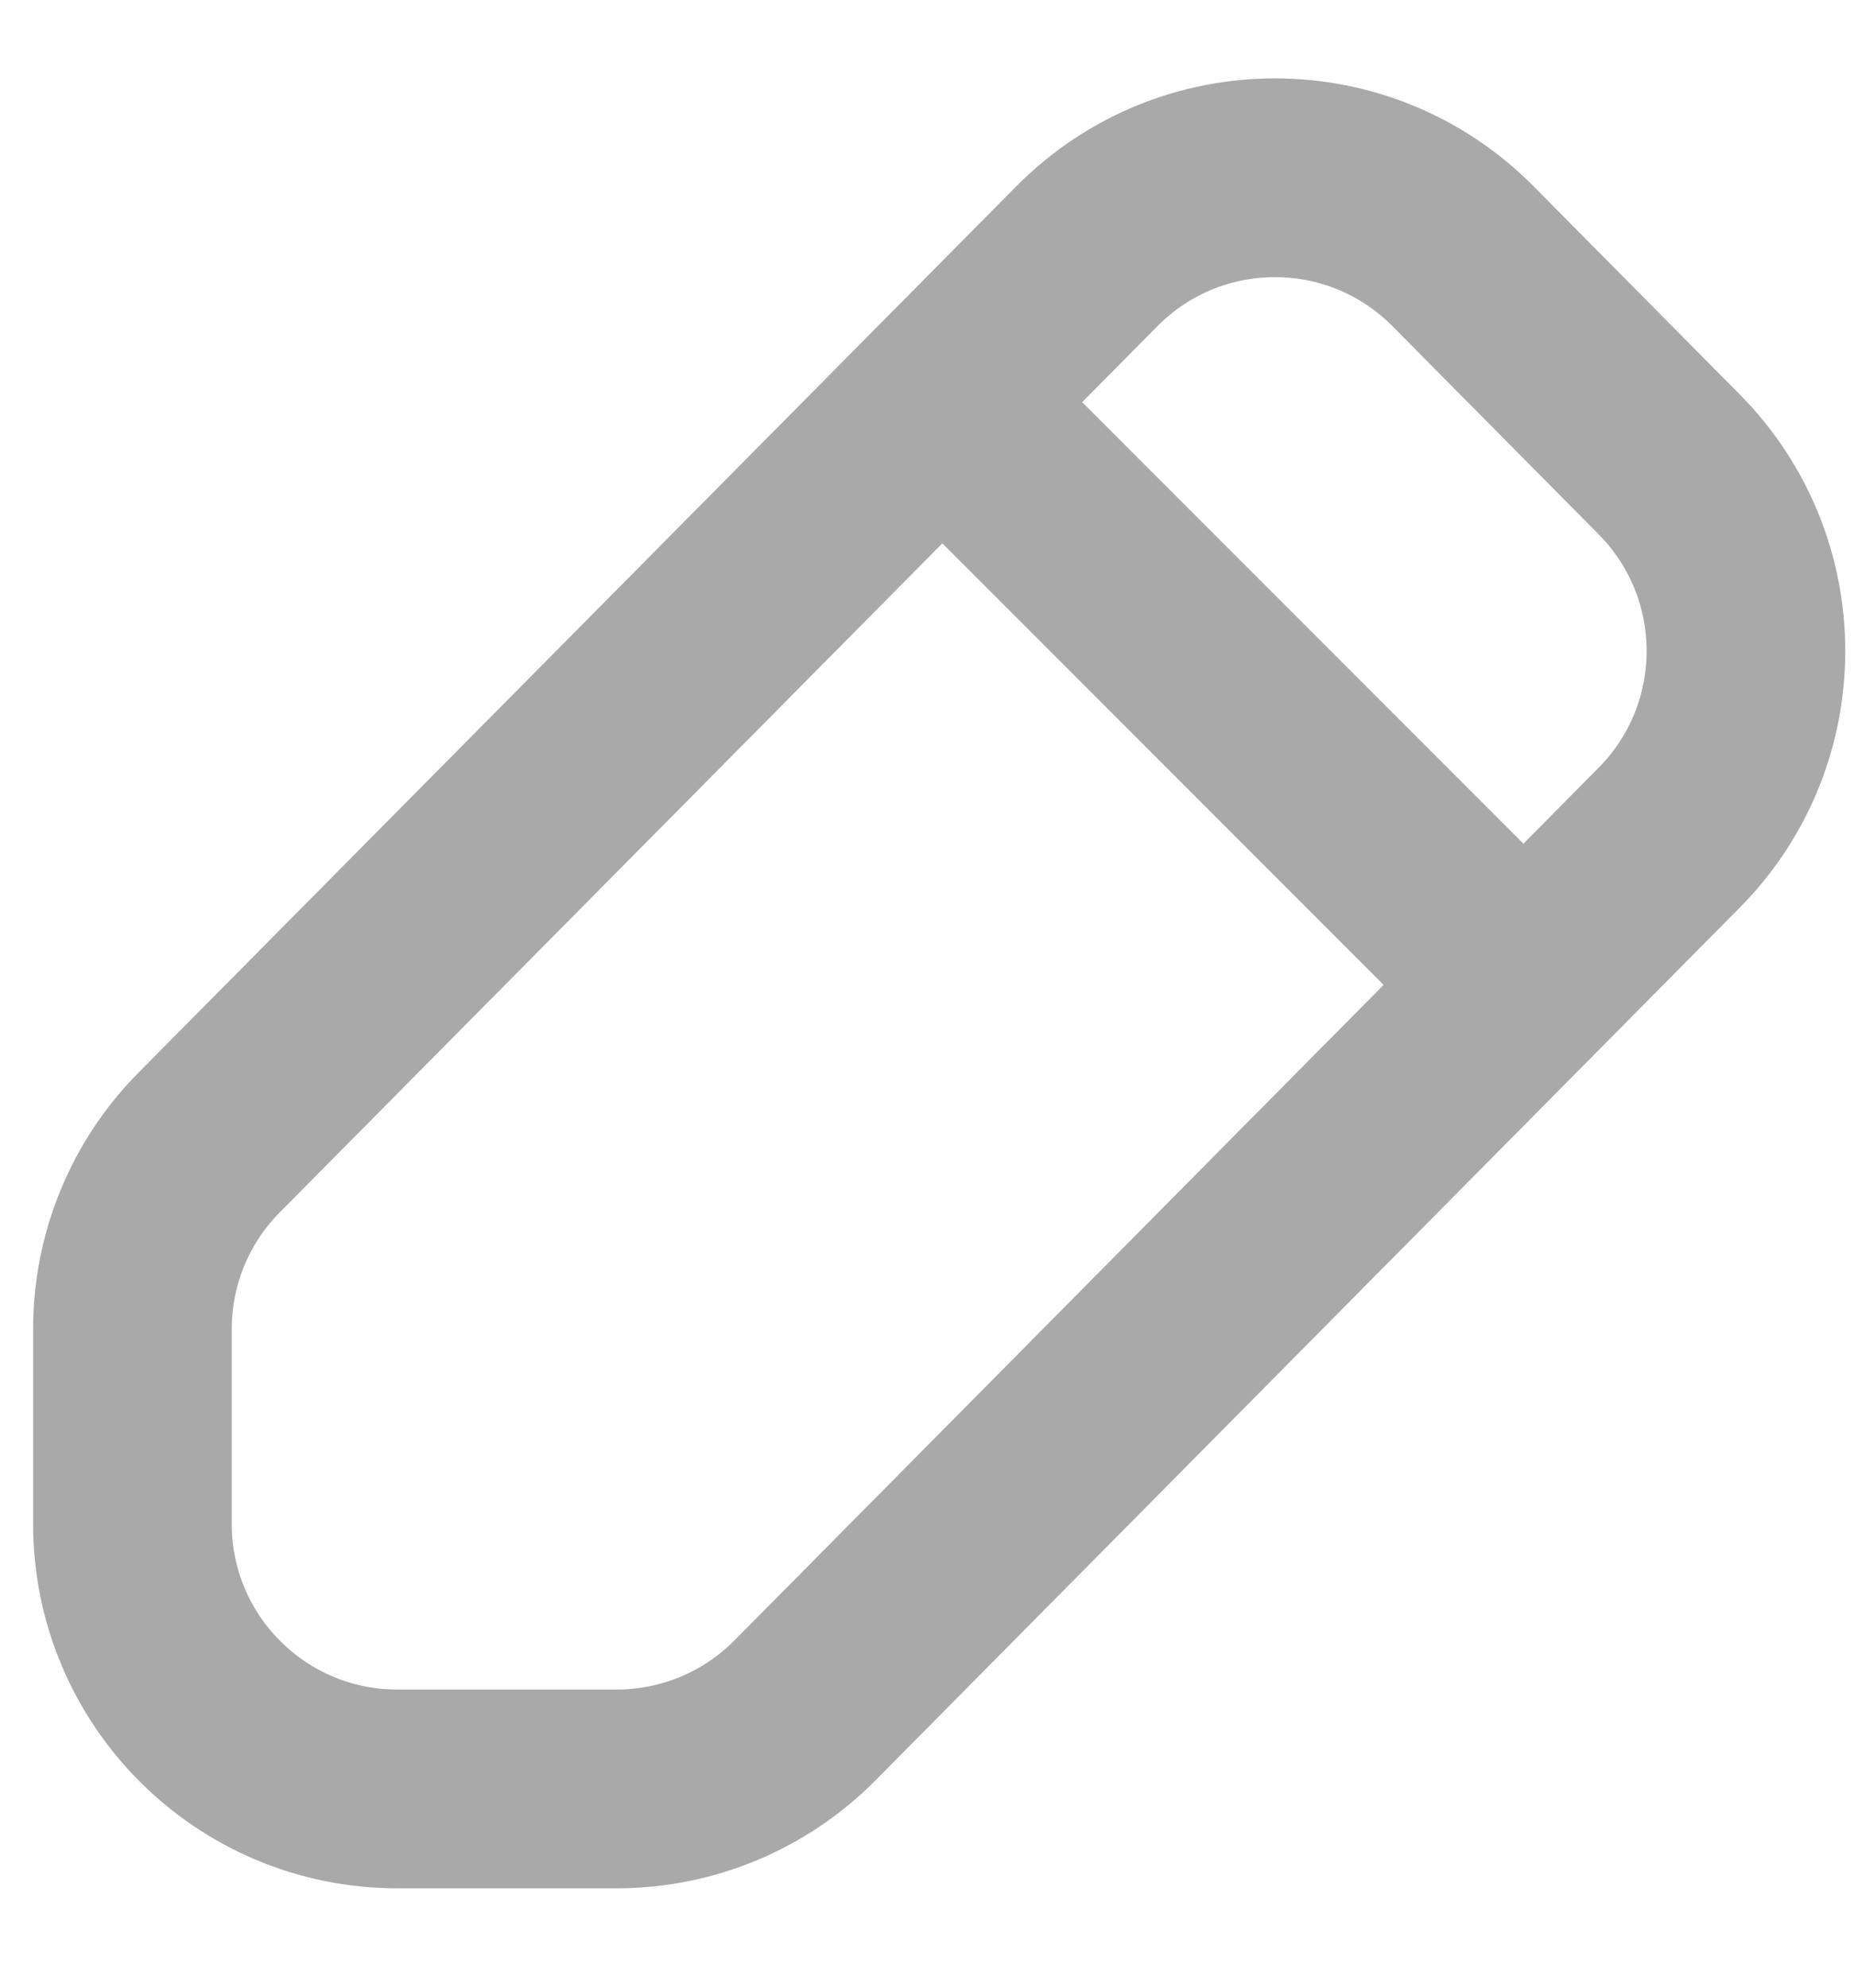 <svg width="14" height="15" viewBox="0 0 14 15" fill="none" xmlns="http://www.w3.org/2000/svg">
<path d="M8.207 1.934L1.579 8.622C1.208 8.996 1 9.502 1 10.03V11.5C1 12.605 1.895 13.5 3 13.5H4.657C5.191 13.5 5.702 13.287 6.078 12.908L12.605 6.321C13.377 5.541 13.377 4.285 12.605 3.505L11.048 1.934C10.265 1.144 8.989 1.144 8.207 1.934Z" stroke="#A9A9A9" stroke-width="1.5" stroke-linecap="round"/>
<path d="M7.176 3.1L11.401 7.325" stroke="#A9A9A9" stroke-width="1.5" stroke-linecap="round"/>
</svg>
